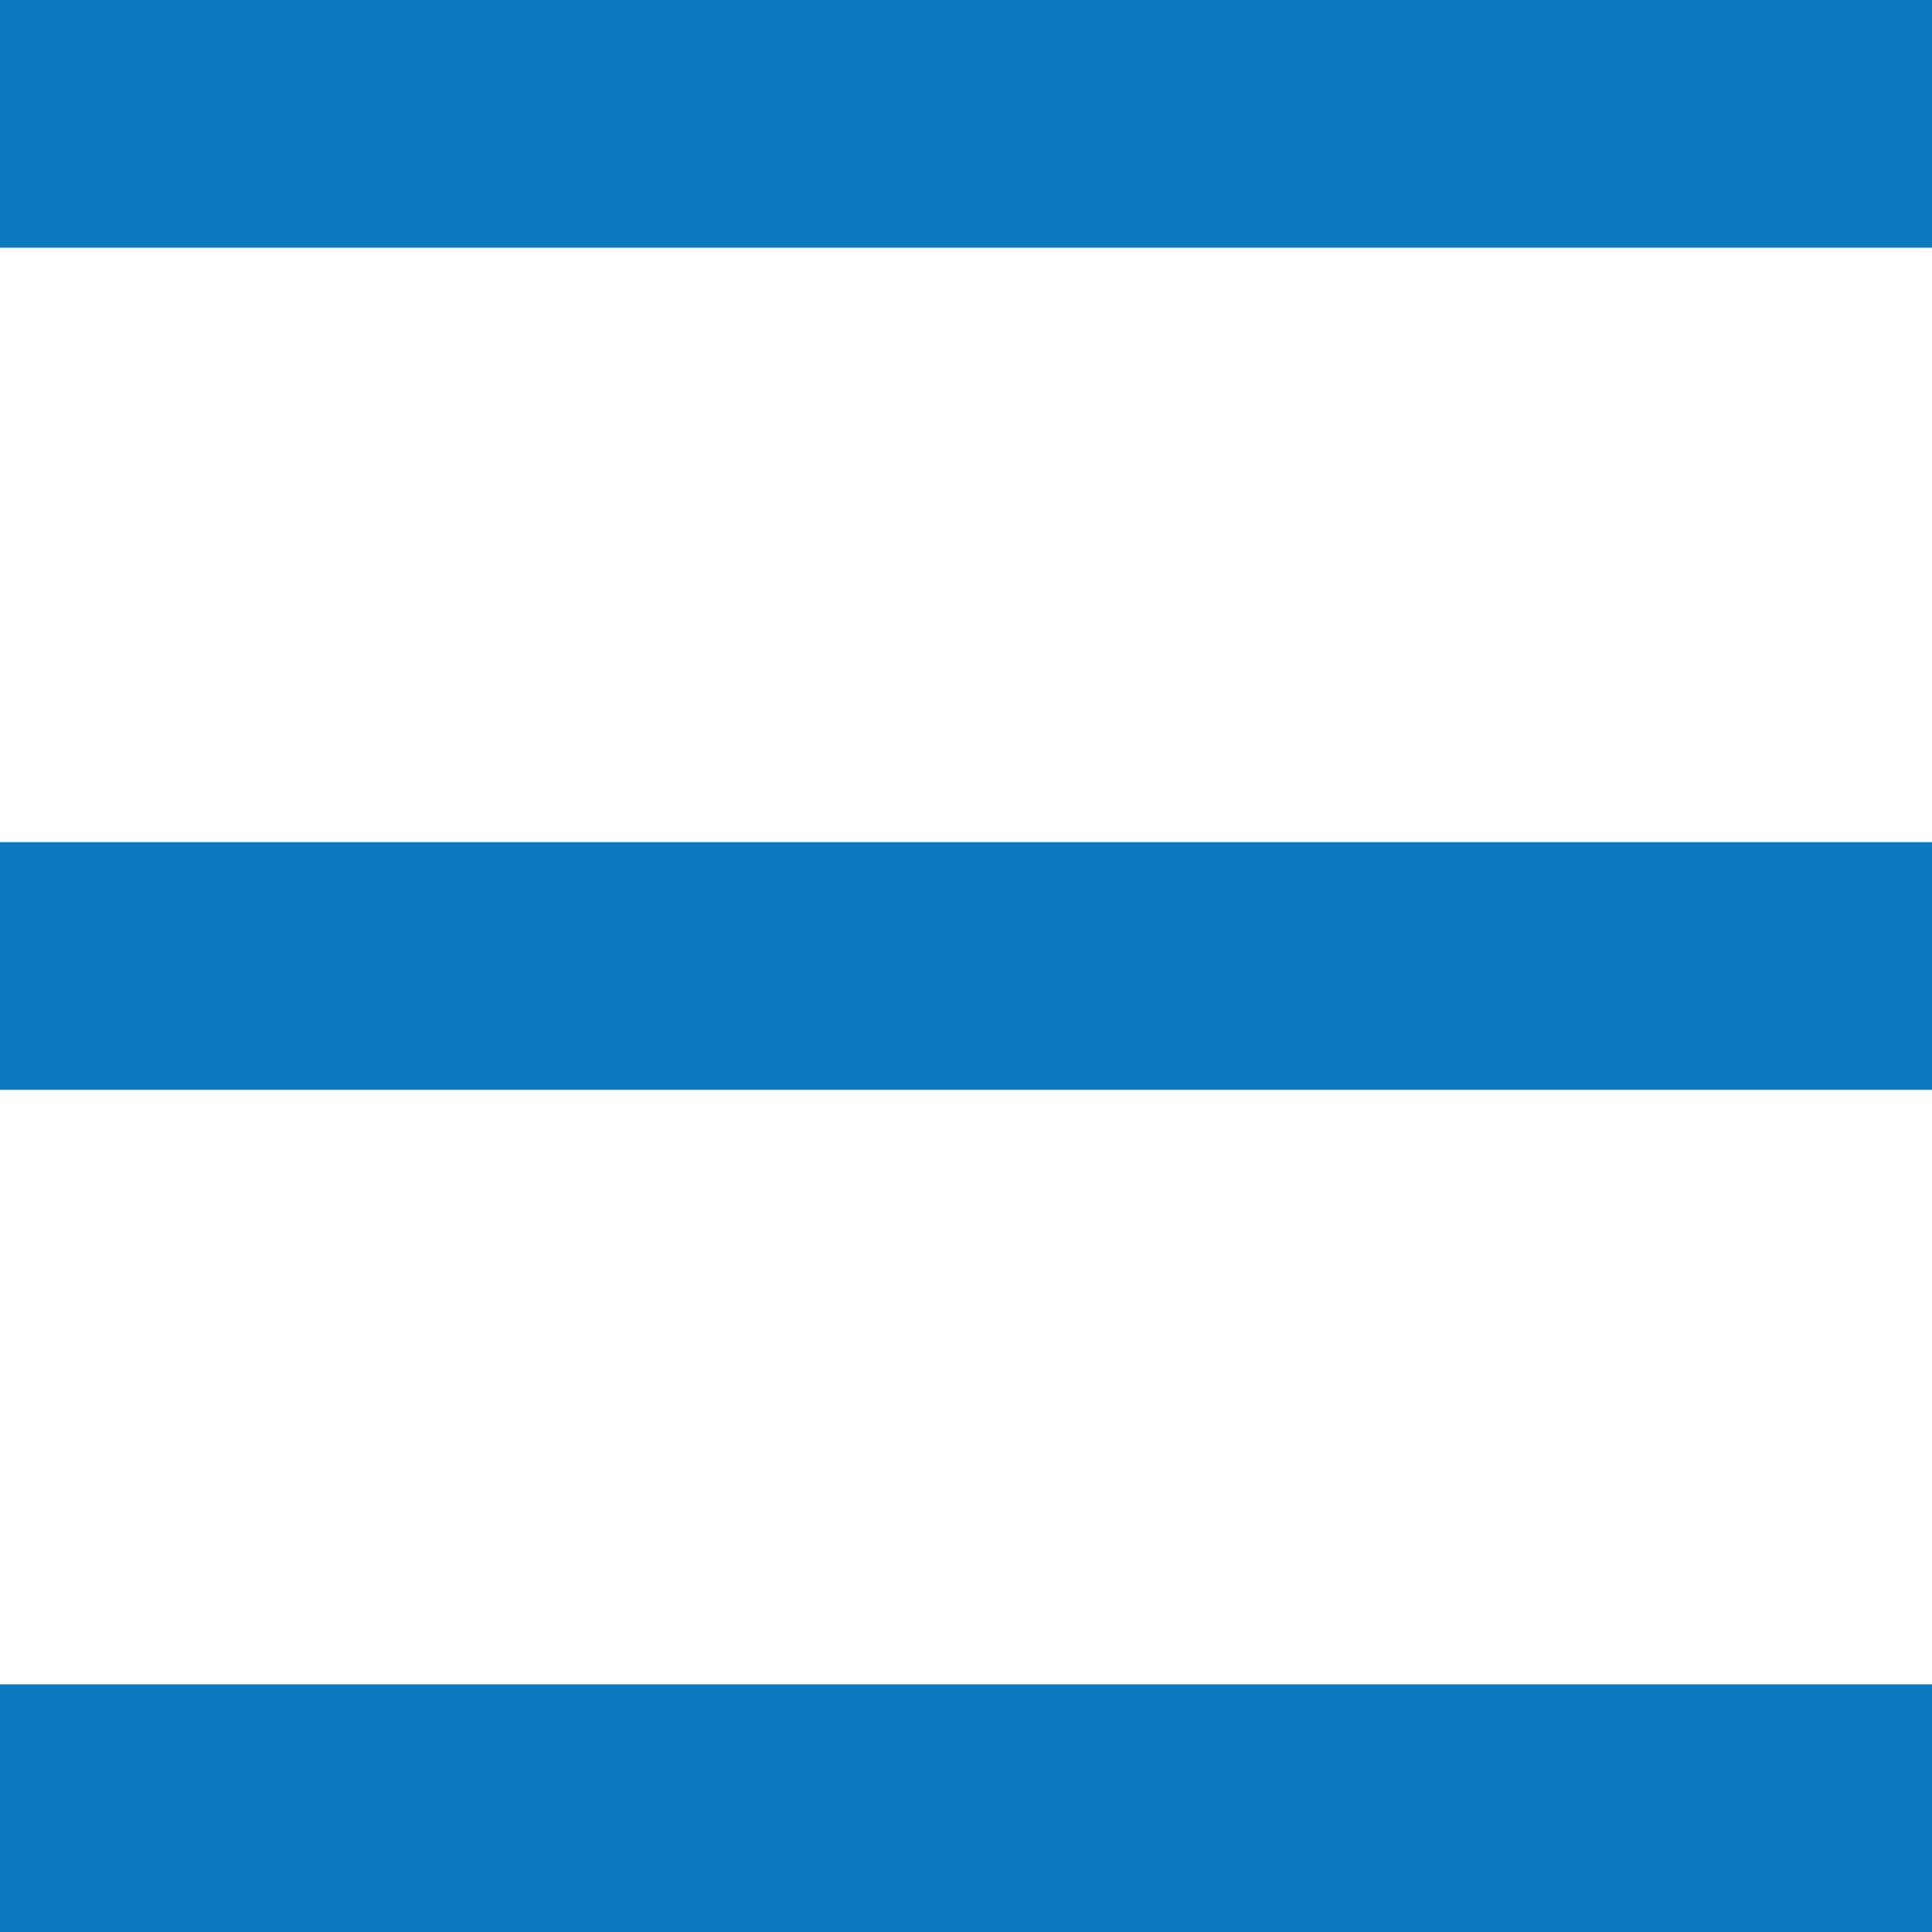 <svg width="39" height="39" viewBox="0 0 39 39" fill="none" xmlns="http://www.w3.org/2000/svg">
<line y1="36.5" x2="39" y2="36.5" stroke="#0B7AC1" stroke-width="5"/>
<line y1="19.5" x2="39" y2="19.5" stroke="#0B7AC1" stroke-width="5"/>
<line y1="2.5" x2="39" y2="2.5" stroke="#0B7AC1" stroke-width="5"/>
</svg>
